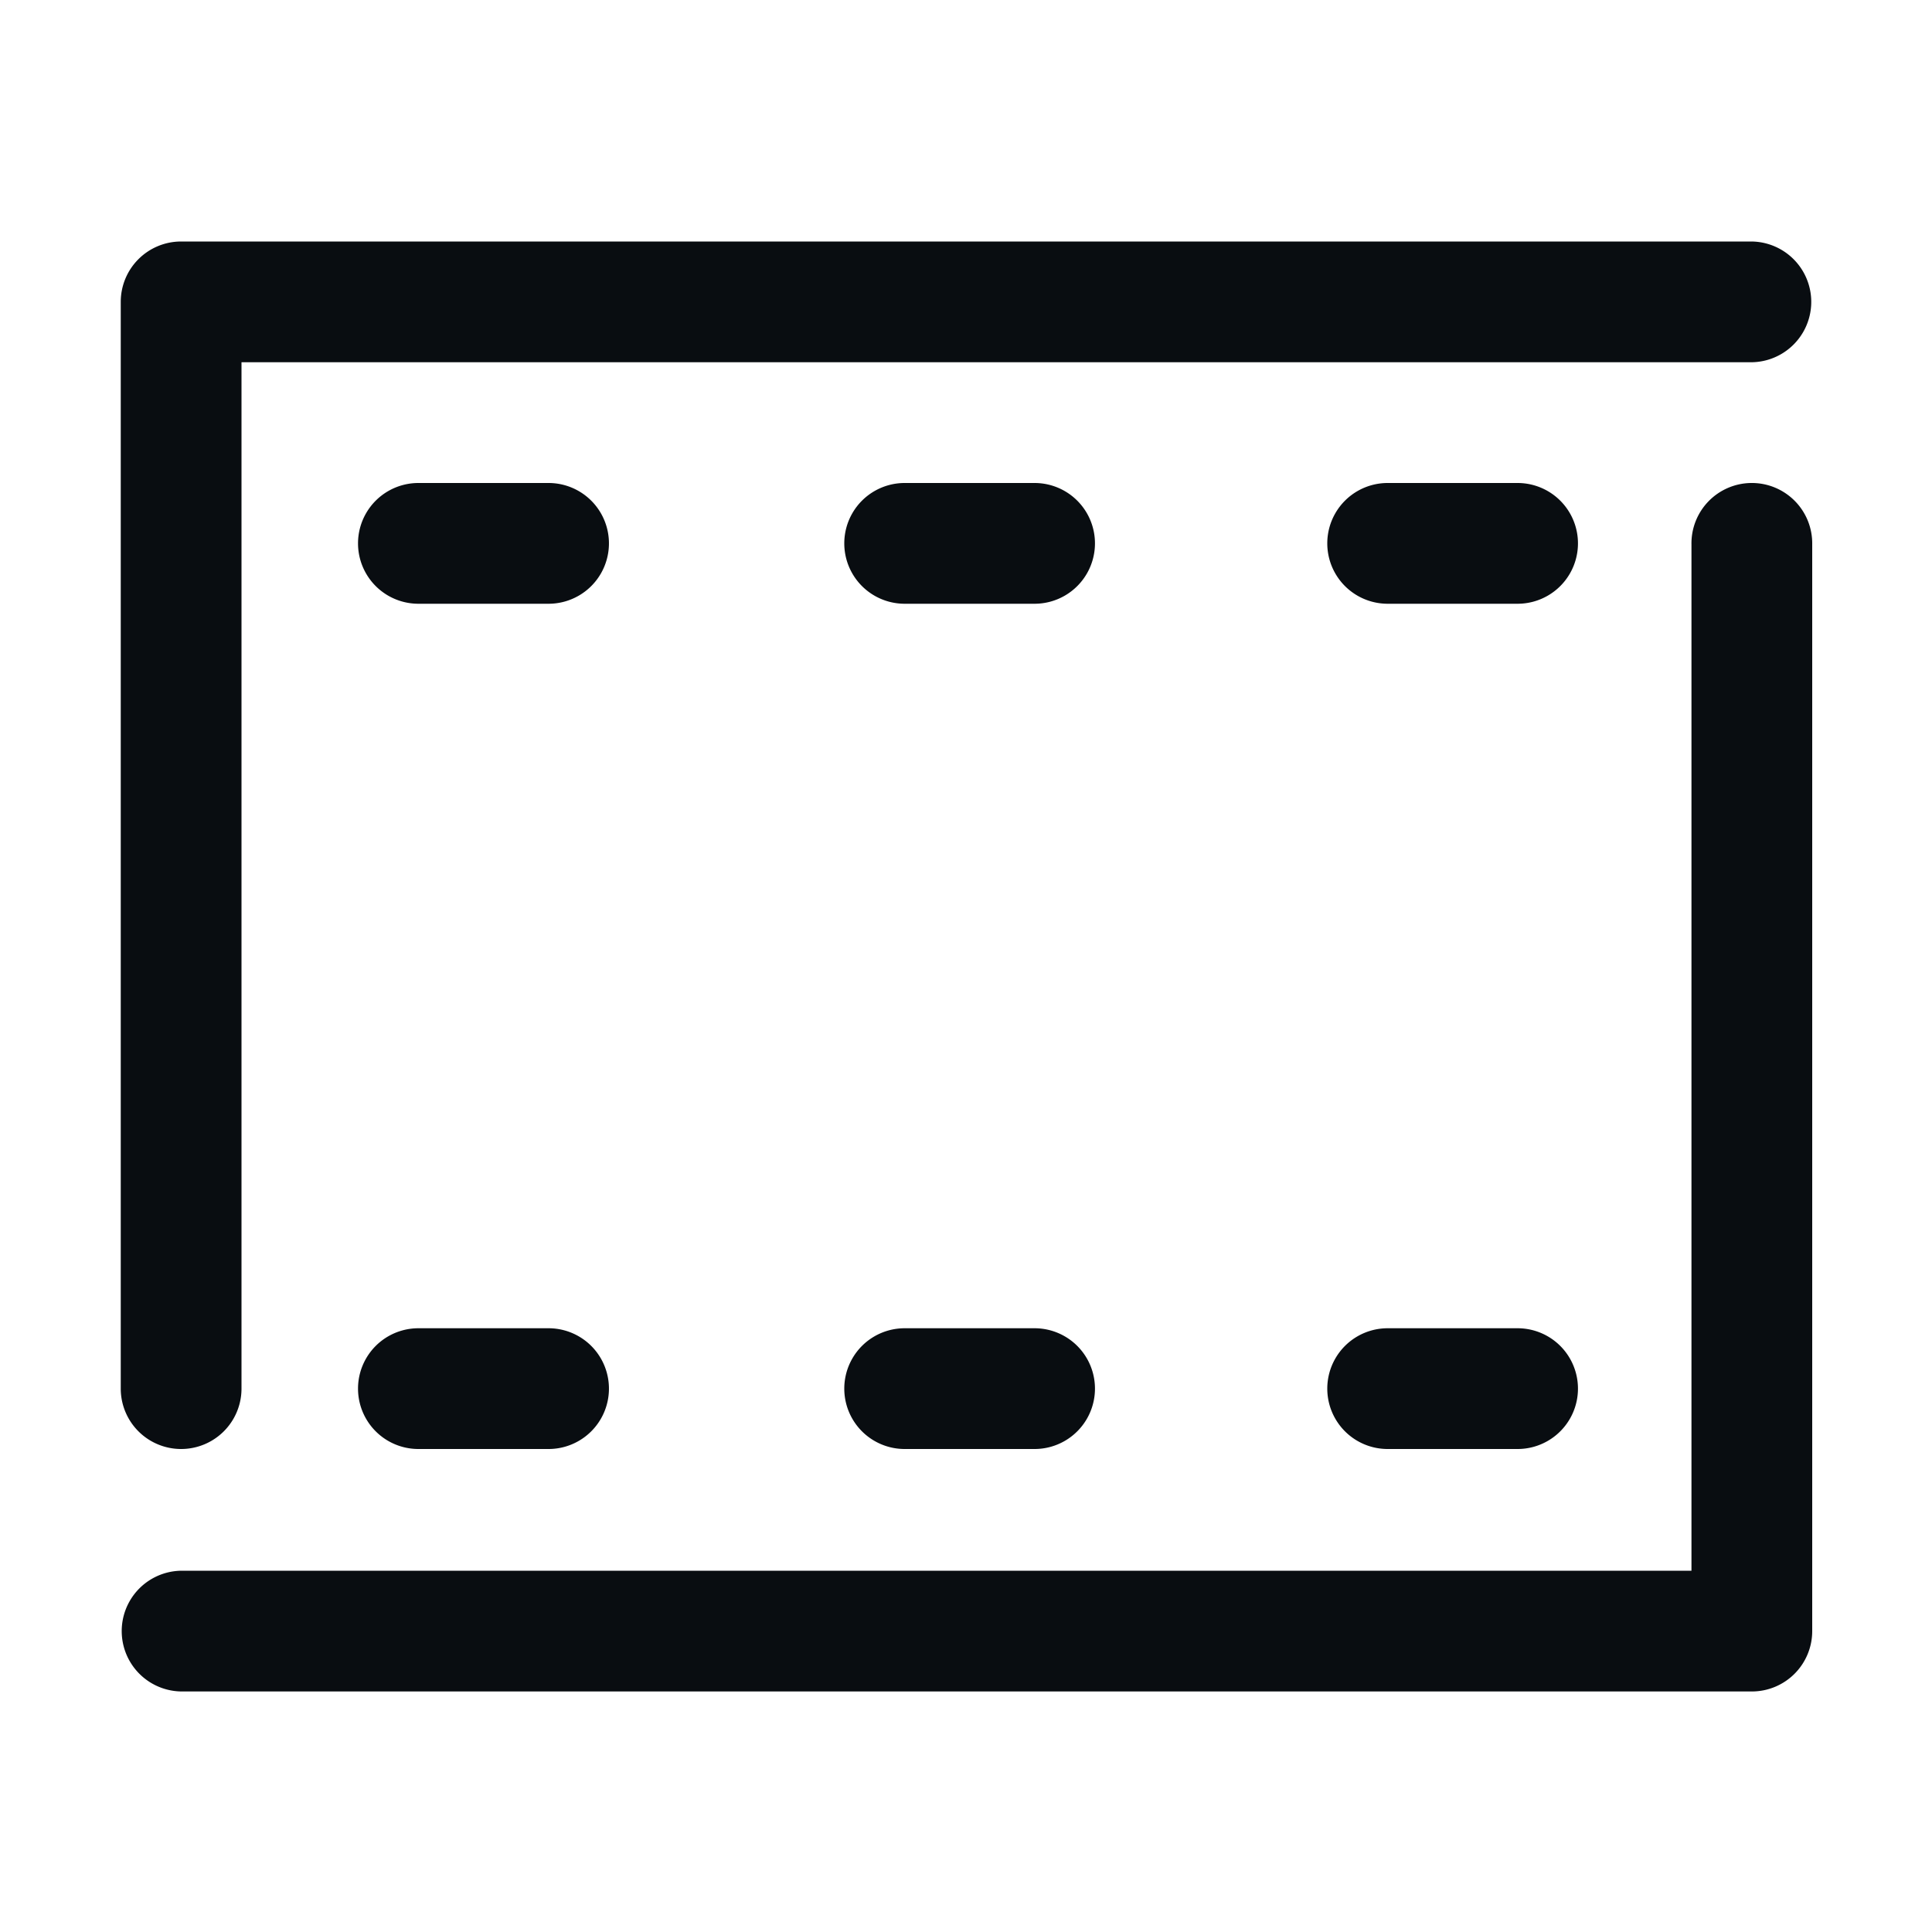<?xml version="1.0" encoding="UTF-8"?>
<svg id="a" width="16" height="16" version="1.1" xmlns="http://www.w3.org/2000/svg" xmlns:cc="http://creativecommons.org/ns#" xmlns:dc="http://purl.org/dc/elements/1.1/" xmlns:rdf="http://www.w3.org/1999/02/22-rdf-syntax-ns#">
	<defs id="e">
		<style id="current-color-scheme" type="text/css">.ColorScheme-Text{color:#090d11;}</style>
	</defs>
	<path id="d" d="m1.5 2a0.5 0.5 0 0 0-0.5 0.5v9a0.5 0.5 0 1 0 1 0v-8.5h12.5a0.5 0.5 0 1 0 0-1zm1.965 2a0.5 0.5 0 1 0 0 1h1.078a0.5 0.5 0 1 0 0-1zm4.027 0a0.5 0.5 0 1 0 0 1h1.076a0.5 0.5 0 1 0 0-1zm4 0a0.5 0.5 0 1 0 0 1h1.076a0.5 0.5 0 1 0 0-1zm3.008 0a0.5 0.5 0 0 0-0.492 0.508v8.5h-12.5a0.5 0.5 0 1 0 0 1h13a0.5 0.5 0 0 0 0.5-0.5v-9a0.5 0.5 0 0 0-0.508-0.508zm-11.035 7a0.5 0.5 0 1 0 0 1h1.078a0.5 0.5 0 1 0 0-1zm4.027 0a0.5 0.5 0 1 0 0 1h1.076a0.5 0.5 0 1 0 0-1zm4 0a0.5 0.5 0 1 0 0 1h1.076a0.5 0.5 0 1 0 0-1z" style="color-rendering:auto;color:#090d11;dominant-baseline:auto;fill:currentColor;font-feature-settings:normal;font-variant-alternates:normal;font-variant-caps:normal;font-variant-east_asian:normal;font-variant-ligatures:normal;font-variant-numeric:normal;font-variant-position:normal;image-rendering:auto;isolation:auto;mix-blend-mode:normal;shape-padding:0;shape-rendering:auto;solid-color:#000000;text-decoration-color:#000000;text-decoration-line:none;text-decoration-style:solid;text-indent:0;text-orientation:mixed;text-transform:none;white-space:normal"/>
</svg>
